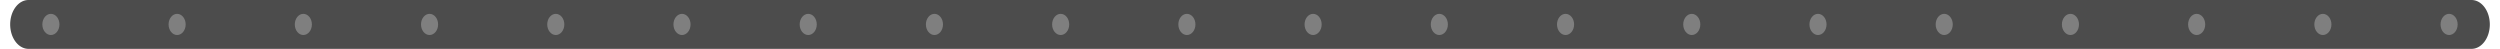 <?xml version="1.0" encoding="UTF-8" standalone="no"?>
<svg xmlns="http://www.w3.org/2000/svg" viewBox="0 0 609 12" height="12" width="614" version="1.1">
  <path d="M 4.5,0 A 4.5,6 0 0 0 0,6 4.5,6 0 0 0 4.5,12 l 600,0 A 4.5,6 0 0 0 609,6 4.5,6 0 0 0 604.5,0 L 4.5,0 Z" style="fill:#4c4c4c;stroke:none;" />
  <ellipse cx="10" cy="6" rx="2.1" ry="2.6" style="fill:#7f7f7f;stroke:none;" />
  <ellipse cx="41" cy="6" rx="2.1" ry="2.6" style="fill:#7f7f7f;stroke:none;" />
  <ellipse cx="72" cy="6" rx="2.1" ry="2.6" style="fill:#7f7f7f;stroke:none;" />
  <ellipse cx="103" cy="6" rx="2.1" ry="2.6" style="fill:#7f7f7f;stroke:none;" />
  <ellipse cx="134" cy="6" rx="2.1" ry="2.6" style="fill:#7f7f7f;stroke:none;" />
  <ellipse cx="165" cy="6" rx="2.1" ry="2.6" style="fill:#7f7f7f;stroke:none;" />
  <ellipse cx="196" cy="6" rx="2.1" ry="2.6" style="fill:#7f7f7f;stroke:none;" />
  <ellipse cx="227" cy="6" rx="2.1" ry="2.6" style="fill:#7f7f7f;stroke:none;" />
  <ellipse cx="258" cy="6" rx="2.1" ry="2.6" style="fill:#7f7f7f;stroke:none;" />
  <ellipse cx="289" cy="6" rx="2.1" ry="2.6" style="fill:#7f7f7f;stroke:none;" />
  <ellipse cx="320" cy="6" rx="2.1" ry="2.6" style="fill:#7f7f7f;stroke:none;" />
  <ellipse cx="351" cy="6" rx="2.1" ry="2.6" style="fill:#7f7f7f;stroke:none;" />
  <ellipse cx="382" cy="6" rx="2.1" ry="2.6" style="fill:#7f7f7f;stroke:none;" />
  <ellipse cx="413" cy="6" rx="2.1" ry="2.6" style="fill:#7f7f7f;stroke:none;" />
  <ellipse cx="444" cy="6" rx="2.1" ry="2.6" style="fill:#7f7f7f;stroke:none;" />
  <ellipse cx="475" cy="6" rx="2.1" ry="2.6" style="fill:#7f7f7f;stroke:none;" />
  <ellipse cx="506" cy="6" rx="2.1" ry="2.6" style="fill:#7f7f7f;stroke:none;" />
  <ellipse cx="537" cy="6" rx="2.1" ry="2.6" style="fill:#7f7f7f;stroke:none;" />
  <ellipse cx="568" cy="6" rx="2.1" ry="2.6" style="fill:#7f7f7f;stroke:none;" />
  <ellipse cx="599" cy="6" rx="2.1" ry="2.6" style="fill:#7f7f7f;stroke:none;" />
</svg>

